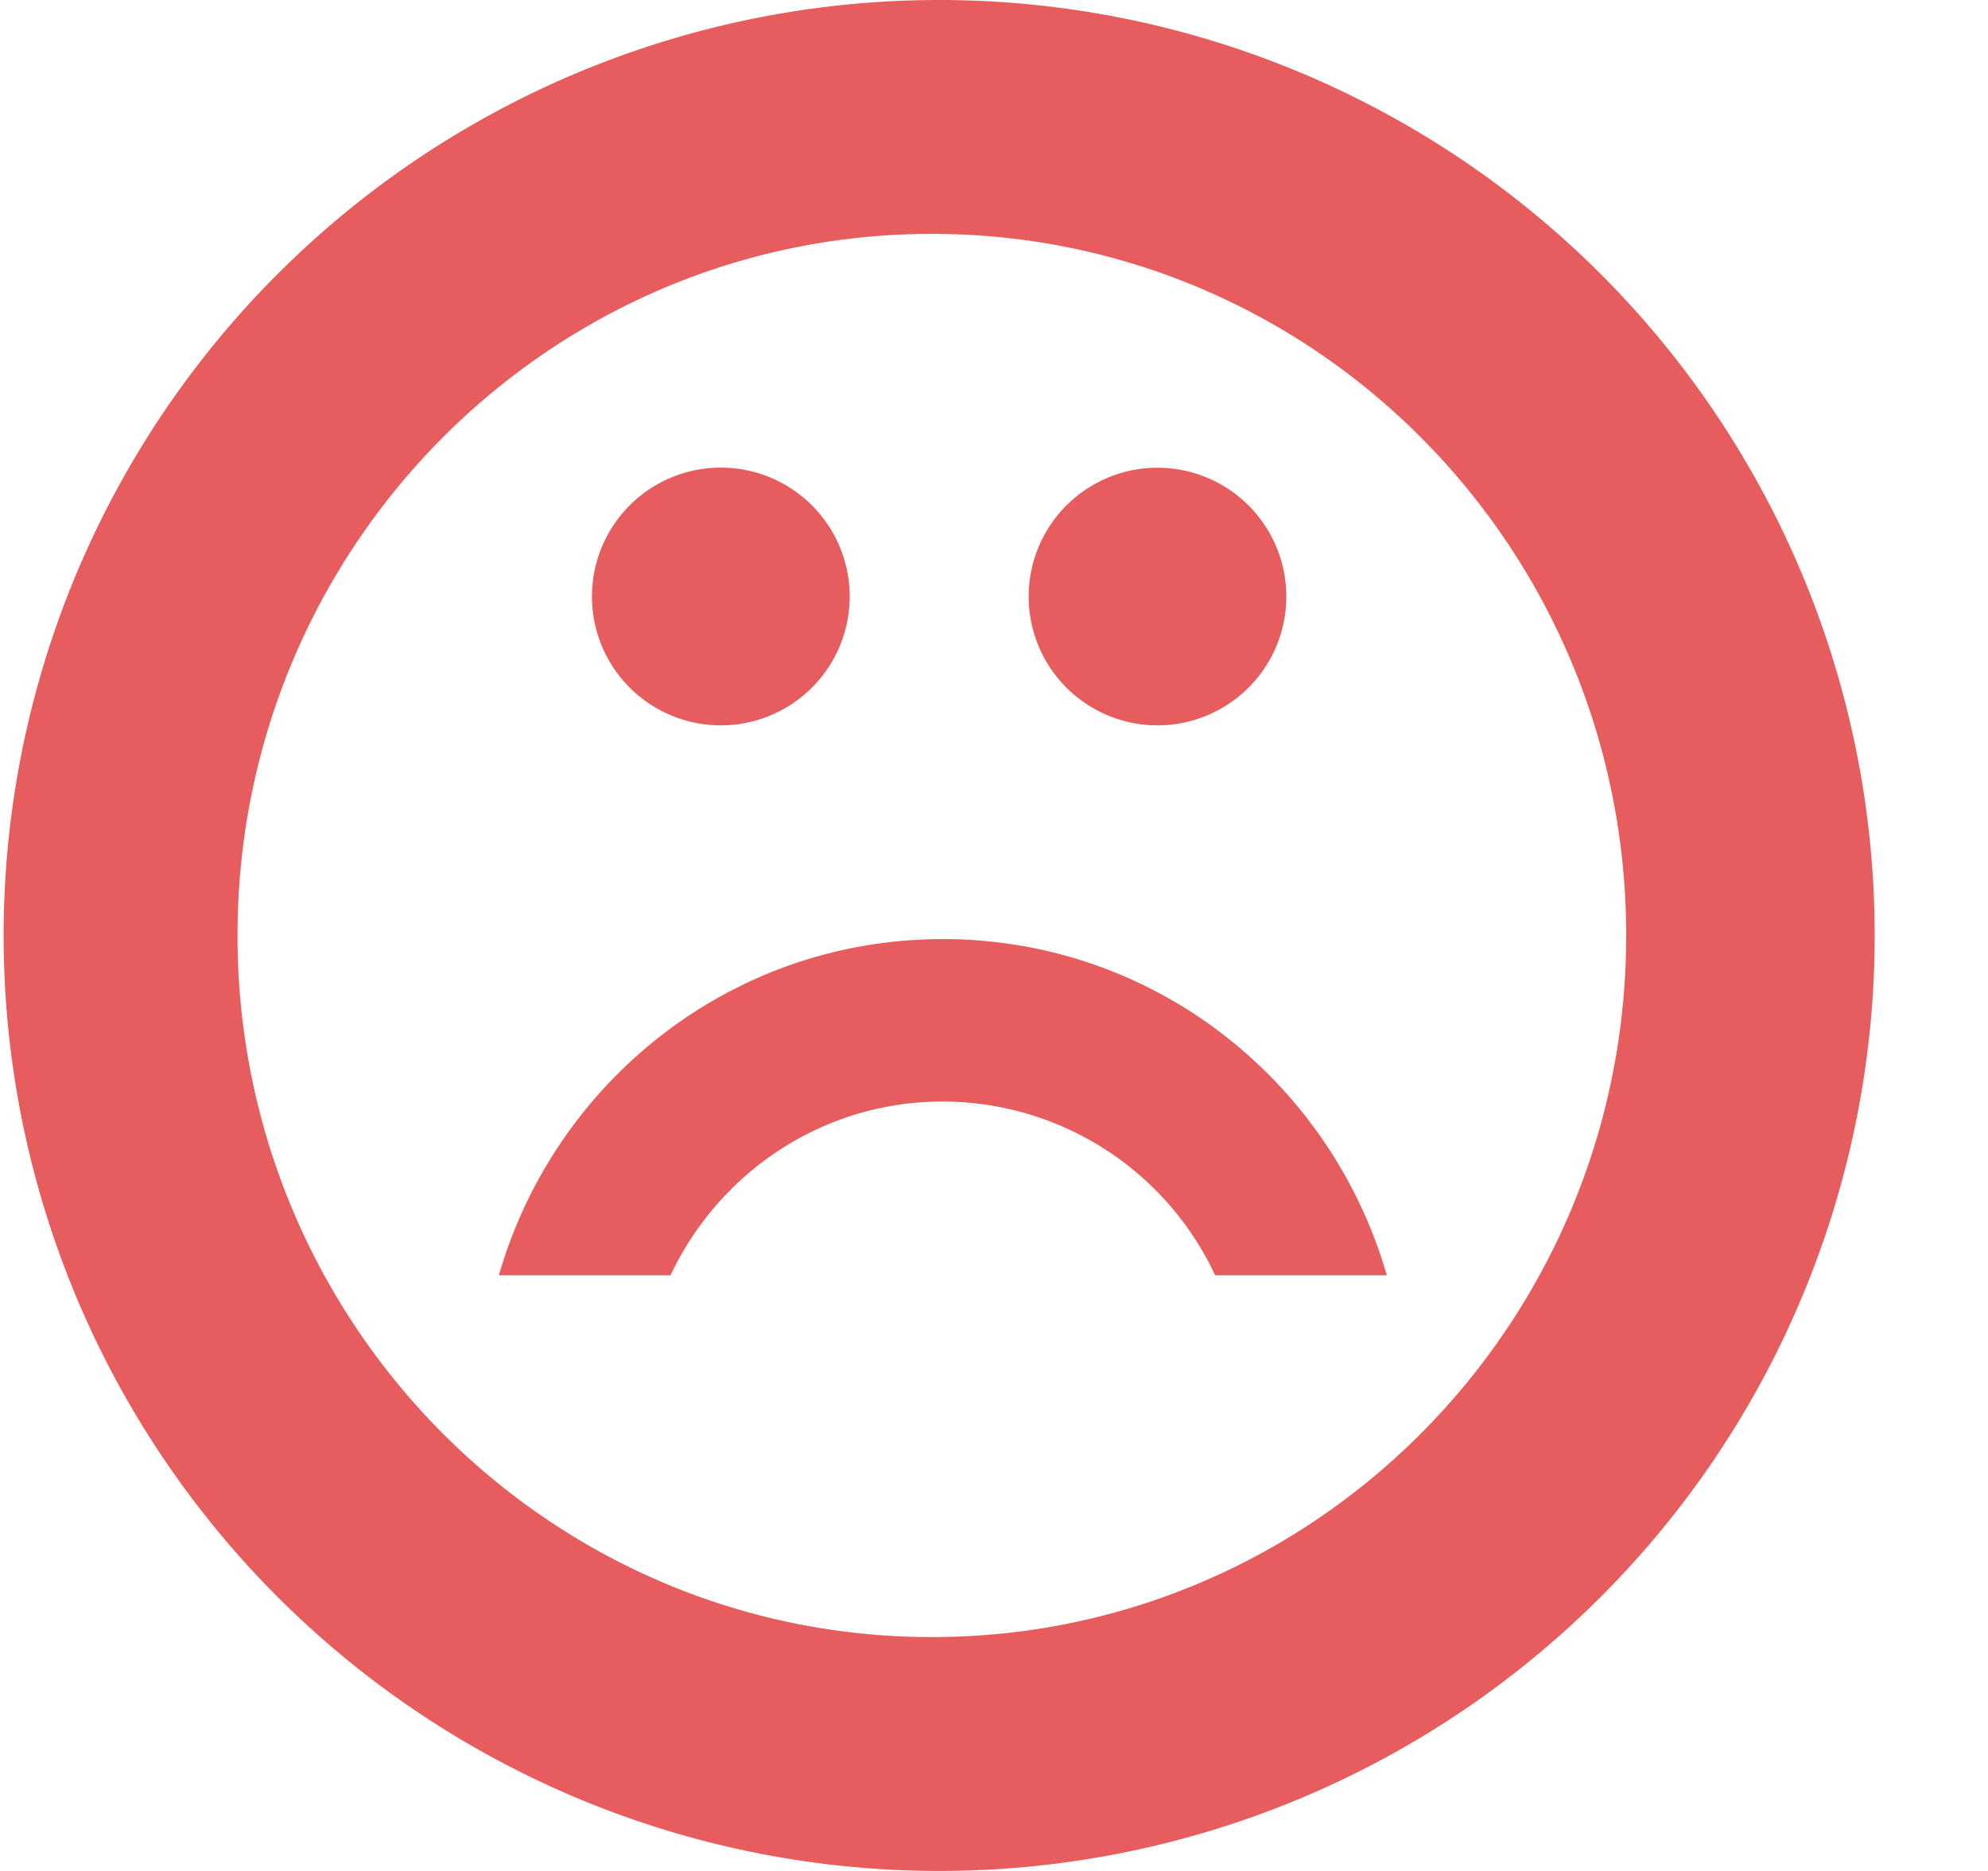<svg xmlns="http://www.w3.org/2000/svg" width="17" height="16"><path fill-rule="evenodd" fill="#E75C5C" d="M8.031 16a8 8 0 1 1 0-16 8 8 0 0 1 0 16zM7.969 2C4.69 2 2.031 4.686 2.031 8s2.659 6 5.938 6 5.937-2.686 5.937-6-2.658-6-5.937-6zm.093 7.42c-1.032 0-1.915.61-2.328 1.486H4.266c.477-1.656 1.987-2.875 3.796-2.875 1.81 0 3.32 1.219 3.797 2.875h-1.468A2.574 2.574 0 0 0 8.062 9.42zm1.836-3.217a1.101 1.101 0 1 1 0-2.203 1.101 1.101 0 0 1 0 2.203zm-3.734 0a1.102 1.102 0 1 1 0-2.204 1.102 1.102 0 0 1 0 2.204z"/></svg>